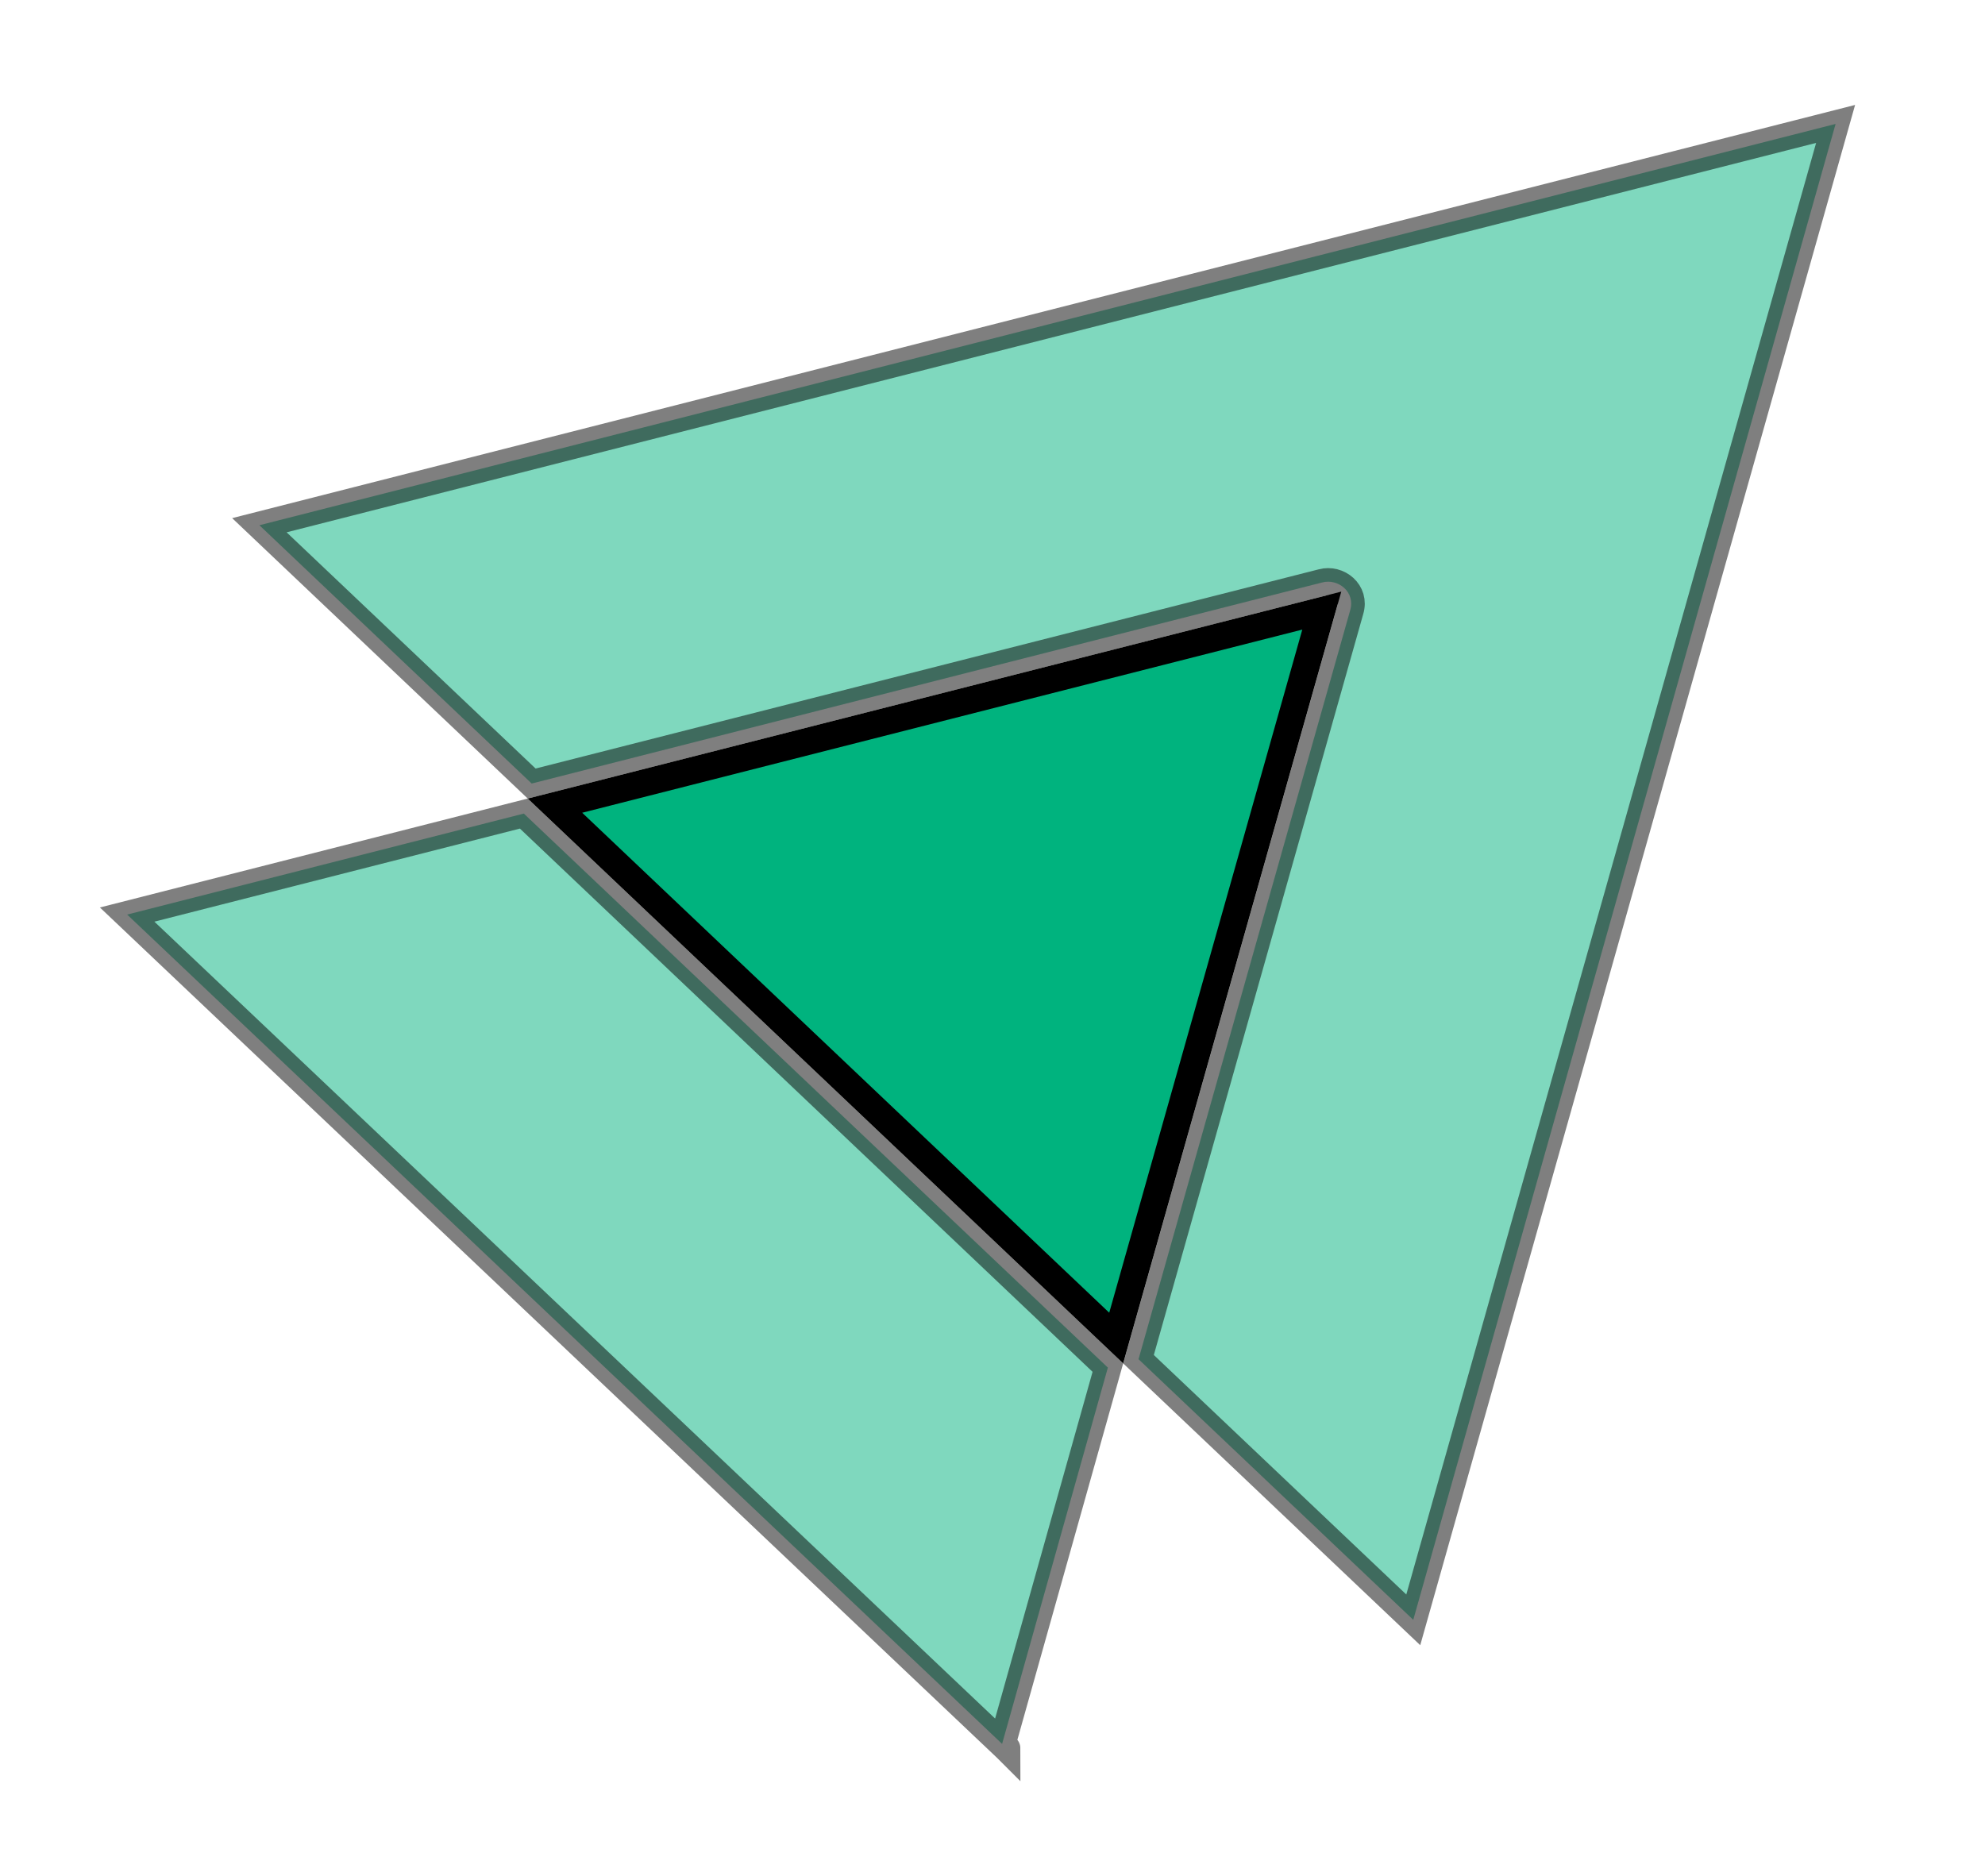 <svg width="73" height="69" viewBox="0 0 73 69" fill="none" xmlns="http://www.w3.org/2000/svg">
<g filter="url(#filter0_d_1_22)">
<path opacity="0.5" d="M67.506 0.558L51.974 55.578L41.87 45.992L49.652 18.453C49.859 17.775 49.207 17.264 48.619 17.425L19.553 24.819L9.539 15.318L67.506 0.558Z" fill="#00B37E" stroke="black"/>
<path opacity="0.5" d="M40.743 46.301L36.853 60.141L4.676 29.638L19.264 25.923L40.743 46.301ZM37.025 60.305C37.026 60.305 37.026 60.306 37.026 60.306L37.026 60.306L37.025 60.305Z" fill="#00B37E" stroke="black"/>
<path d="M20.409 25.632L48.61 18.458L41.049 45.214L20.409 25.632Z" fill="#00B37E" stroke="black"/>
</g>
<defs>
<filter id="filter0_d_1_22" x="0" y="0" width="72.083" height="68.765" filterUnits="userSpaceOnUse" color-interpolation-filters="sRGB">
<feFlood flood-opacity="0" result="BackgroundImageFix"/>
<feColorMatrix in="SourceAlpha" type="matrix" values="0 0 0 0 0 0 0 0 0 0 0 0 0 0 0 0 0 0 127 0" result="hardAlpha"/>
<feOffset dy="4"/>
<feGaussianBlur stdDeviation="2"/>
<feComposite in2="hardAlpha" operator="out"/>
<feColorMatrix type="matrix" values="0 0 0 0 0 0 0 0 0 0 0 0 0 0 0 0 0 0 0.25 0"/>
<feBlend mode="normal" in2="BackgroundImageFix" result="effect1_dropShadow_1_22"/>
<feBlend mode="normal" in="SourceGraphic" in2="effect1_dropShadow_1_22" result="shape"/>
</filter>
</defs>
</svg>
